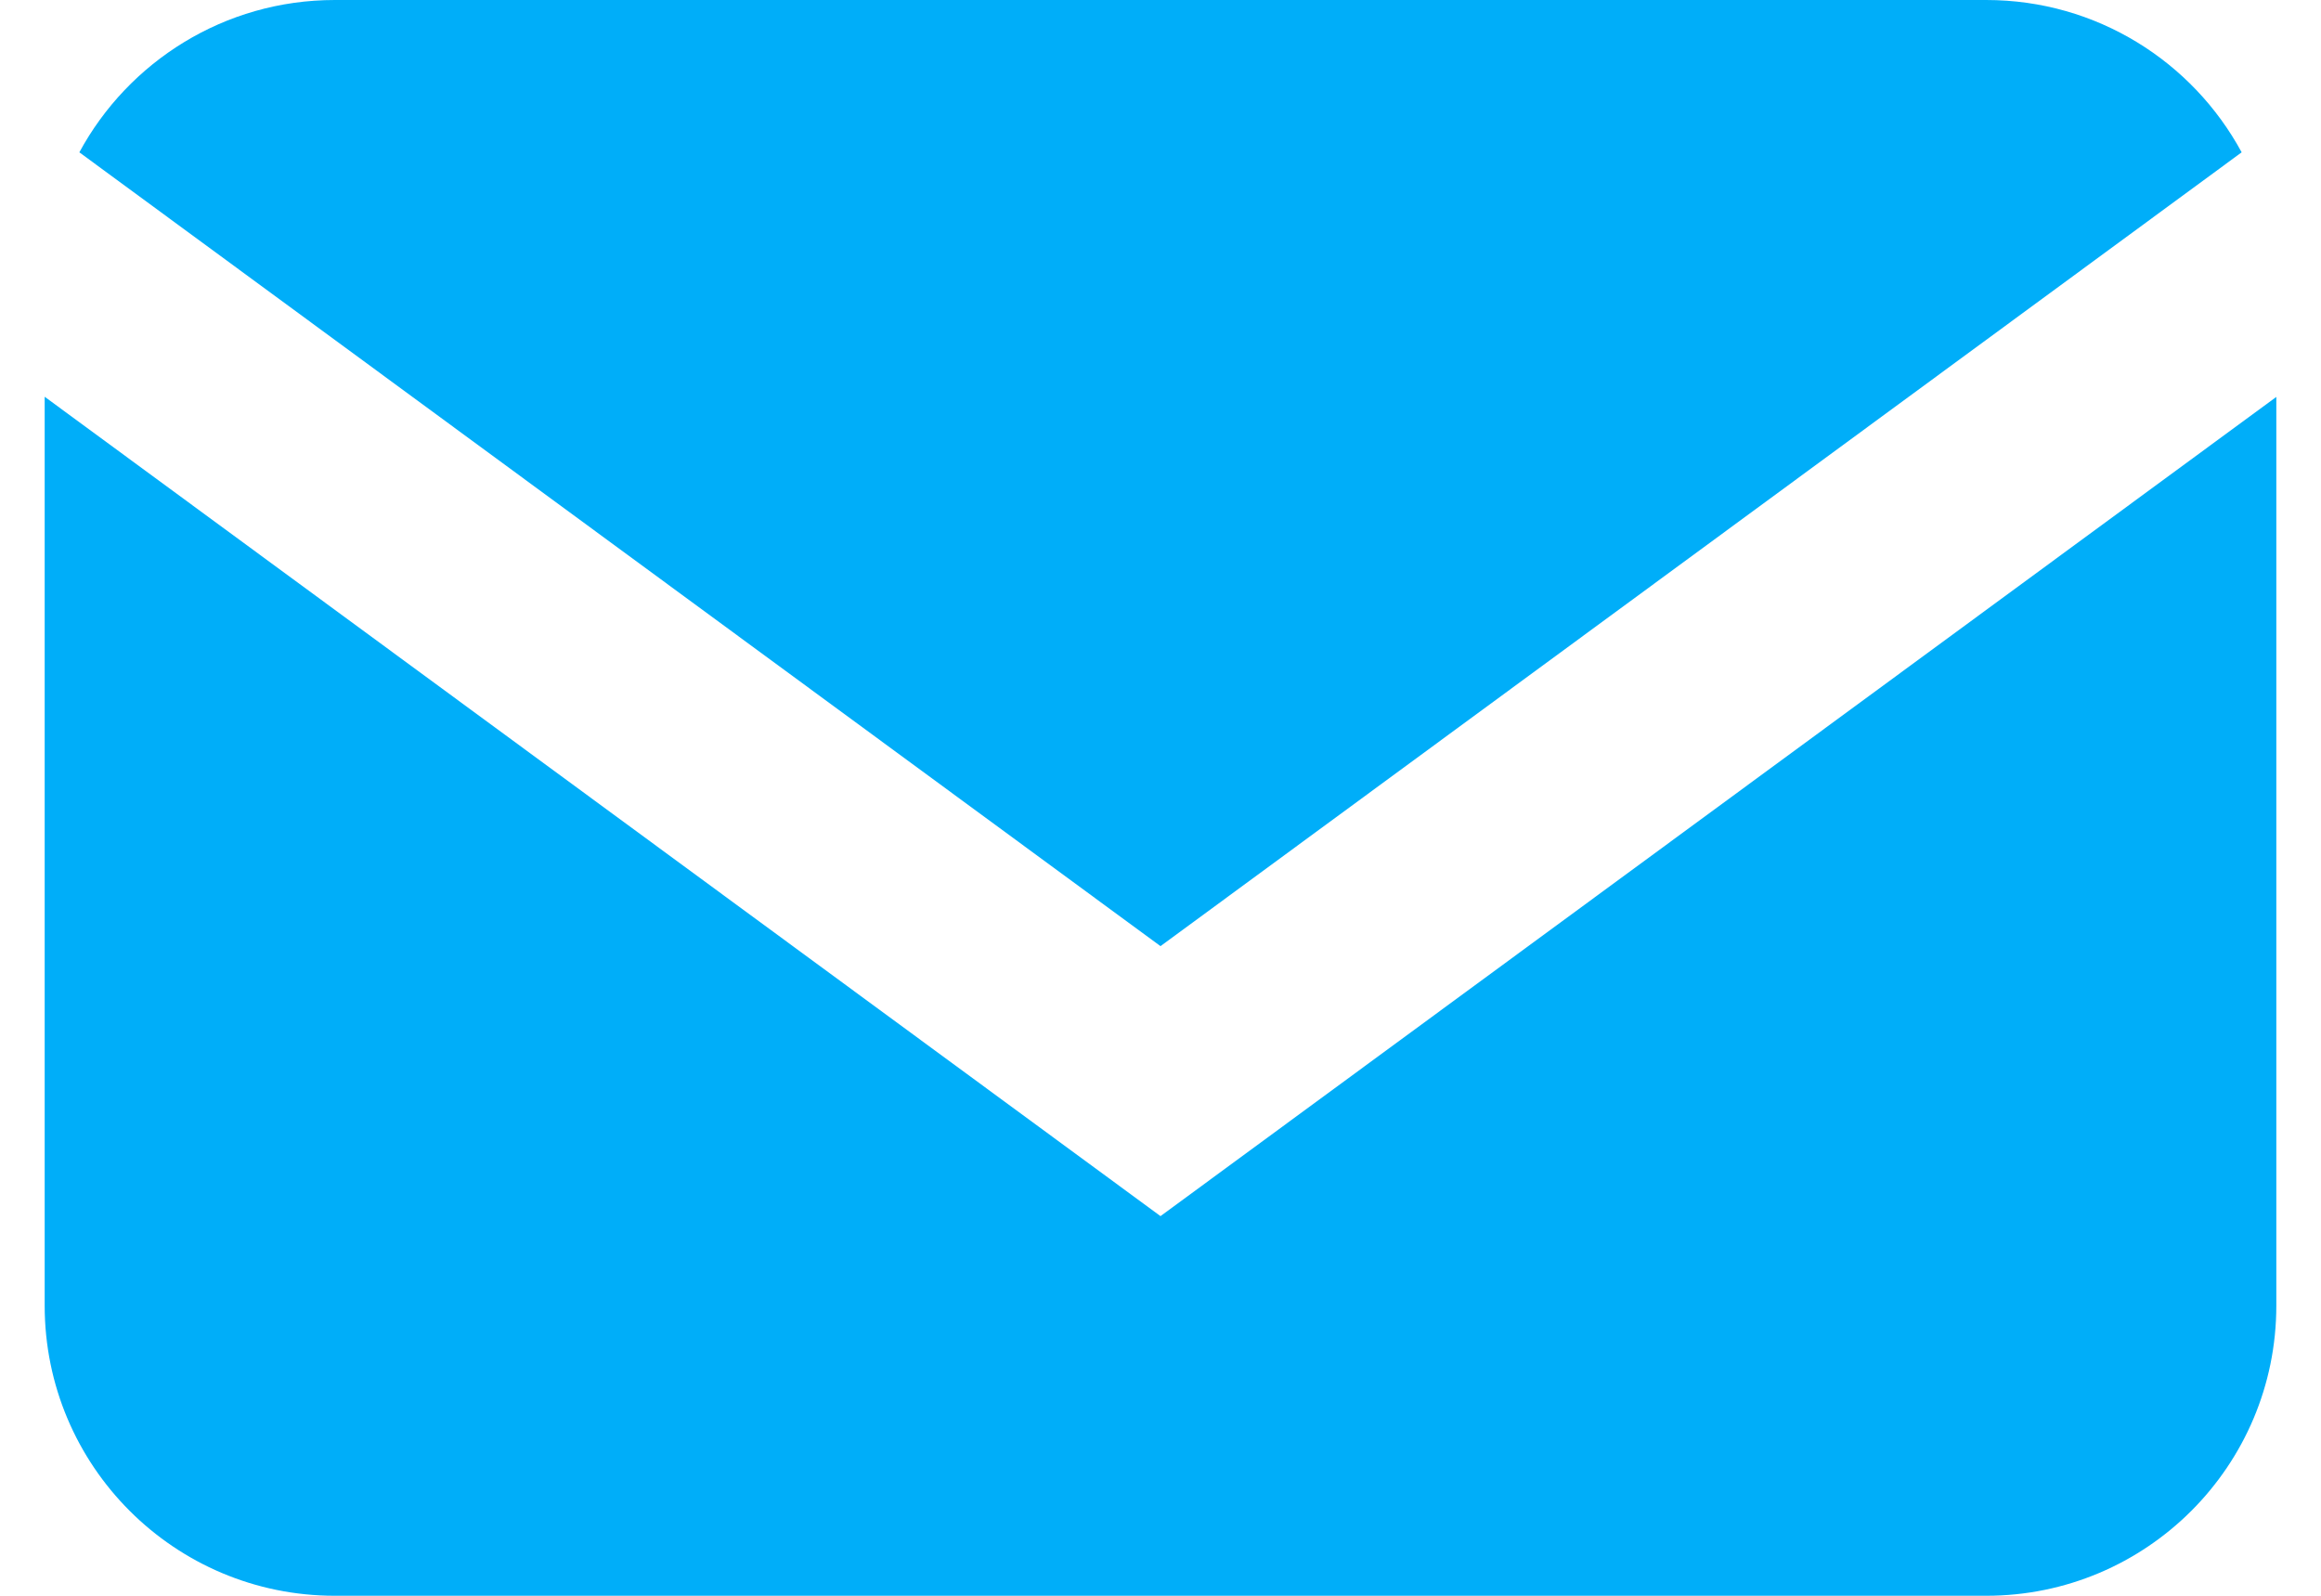 <?xml version="1.0" encoding="UTF-8"?><svg width="16px" height="11px" viewBox="0 0 16 11" version="1.1" xmlns="http://www.w3.org/2000/svg" xmlns:xlink="http://www.w3.org/1999/xlink"><title>Combined Shape</title><desc>Created with Sketch.</desc><defs/><g id="approved" stroke="none" stroke-width="1" fill="none" fill-rule="evenodd"><g id="test-b---4-copy-11" transform="translate(-31, -483)" fill="#00AEF9"><g id="Group" transform="translate(31, 483)"><path d="M15.453,1.05 L8,6.522 L0.547,1.05 C0.885,0.425 1.547,1.39759244e-16 2.308,0 L13.692,0 C14.453,-1.3978077e-16 15.115,0.425 15.453,1.05 L15.453,1.05 Z M15.692,2.736 L15.692,9 C15.692,10.105 14.797,11 13.692,11 L2.308,11 C1.203,11 0.308,10.105 0.308,9 L0.308,2.735 L8,8.383 L15.692,2.736 L15.692,2.736 Z" id="Combined-Shape"/></g></g></g></svg>
